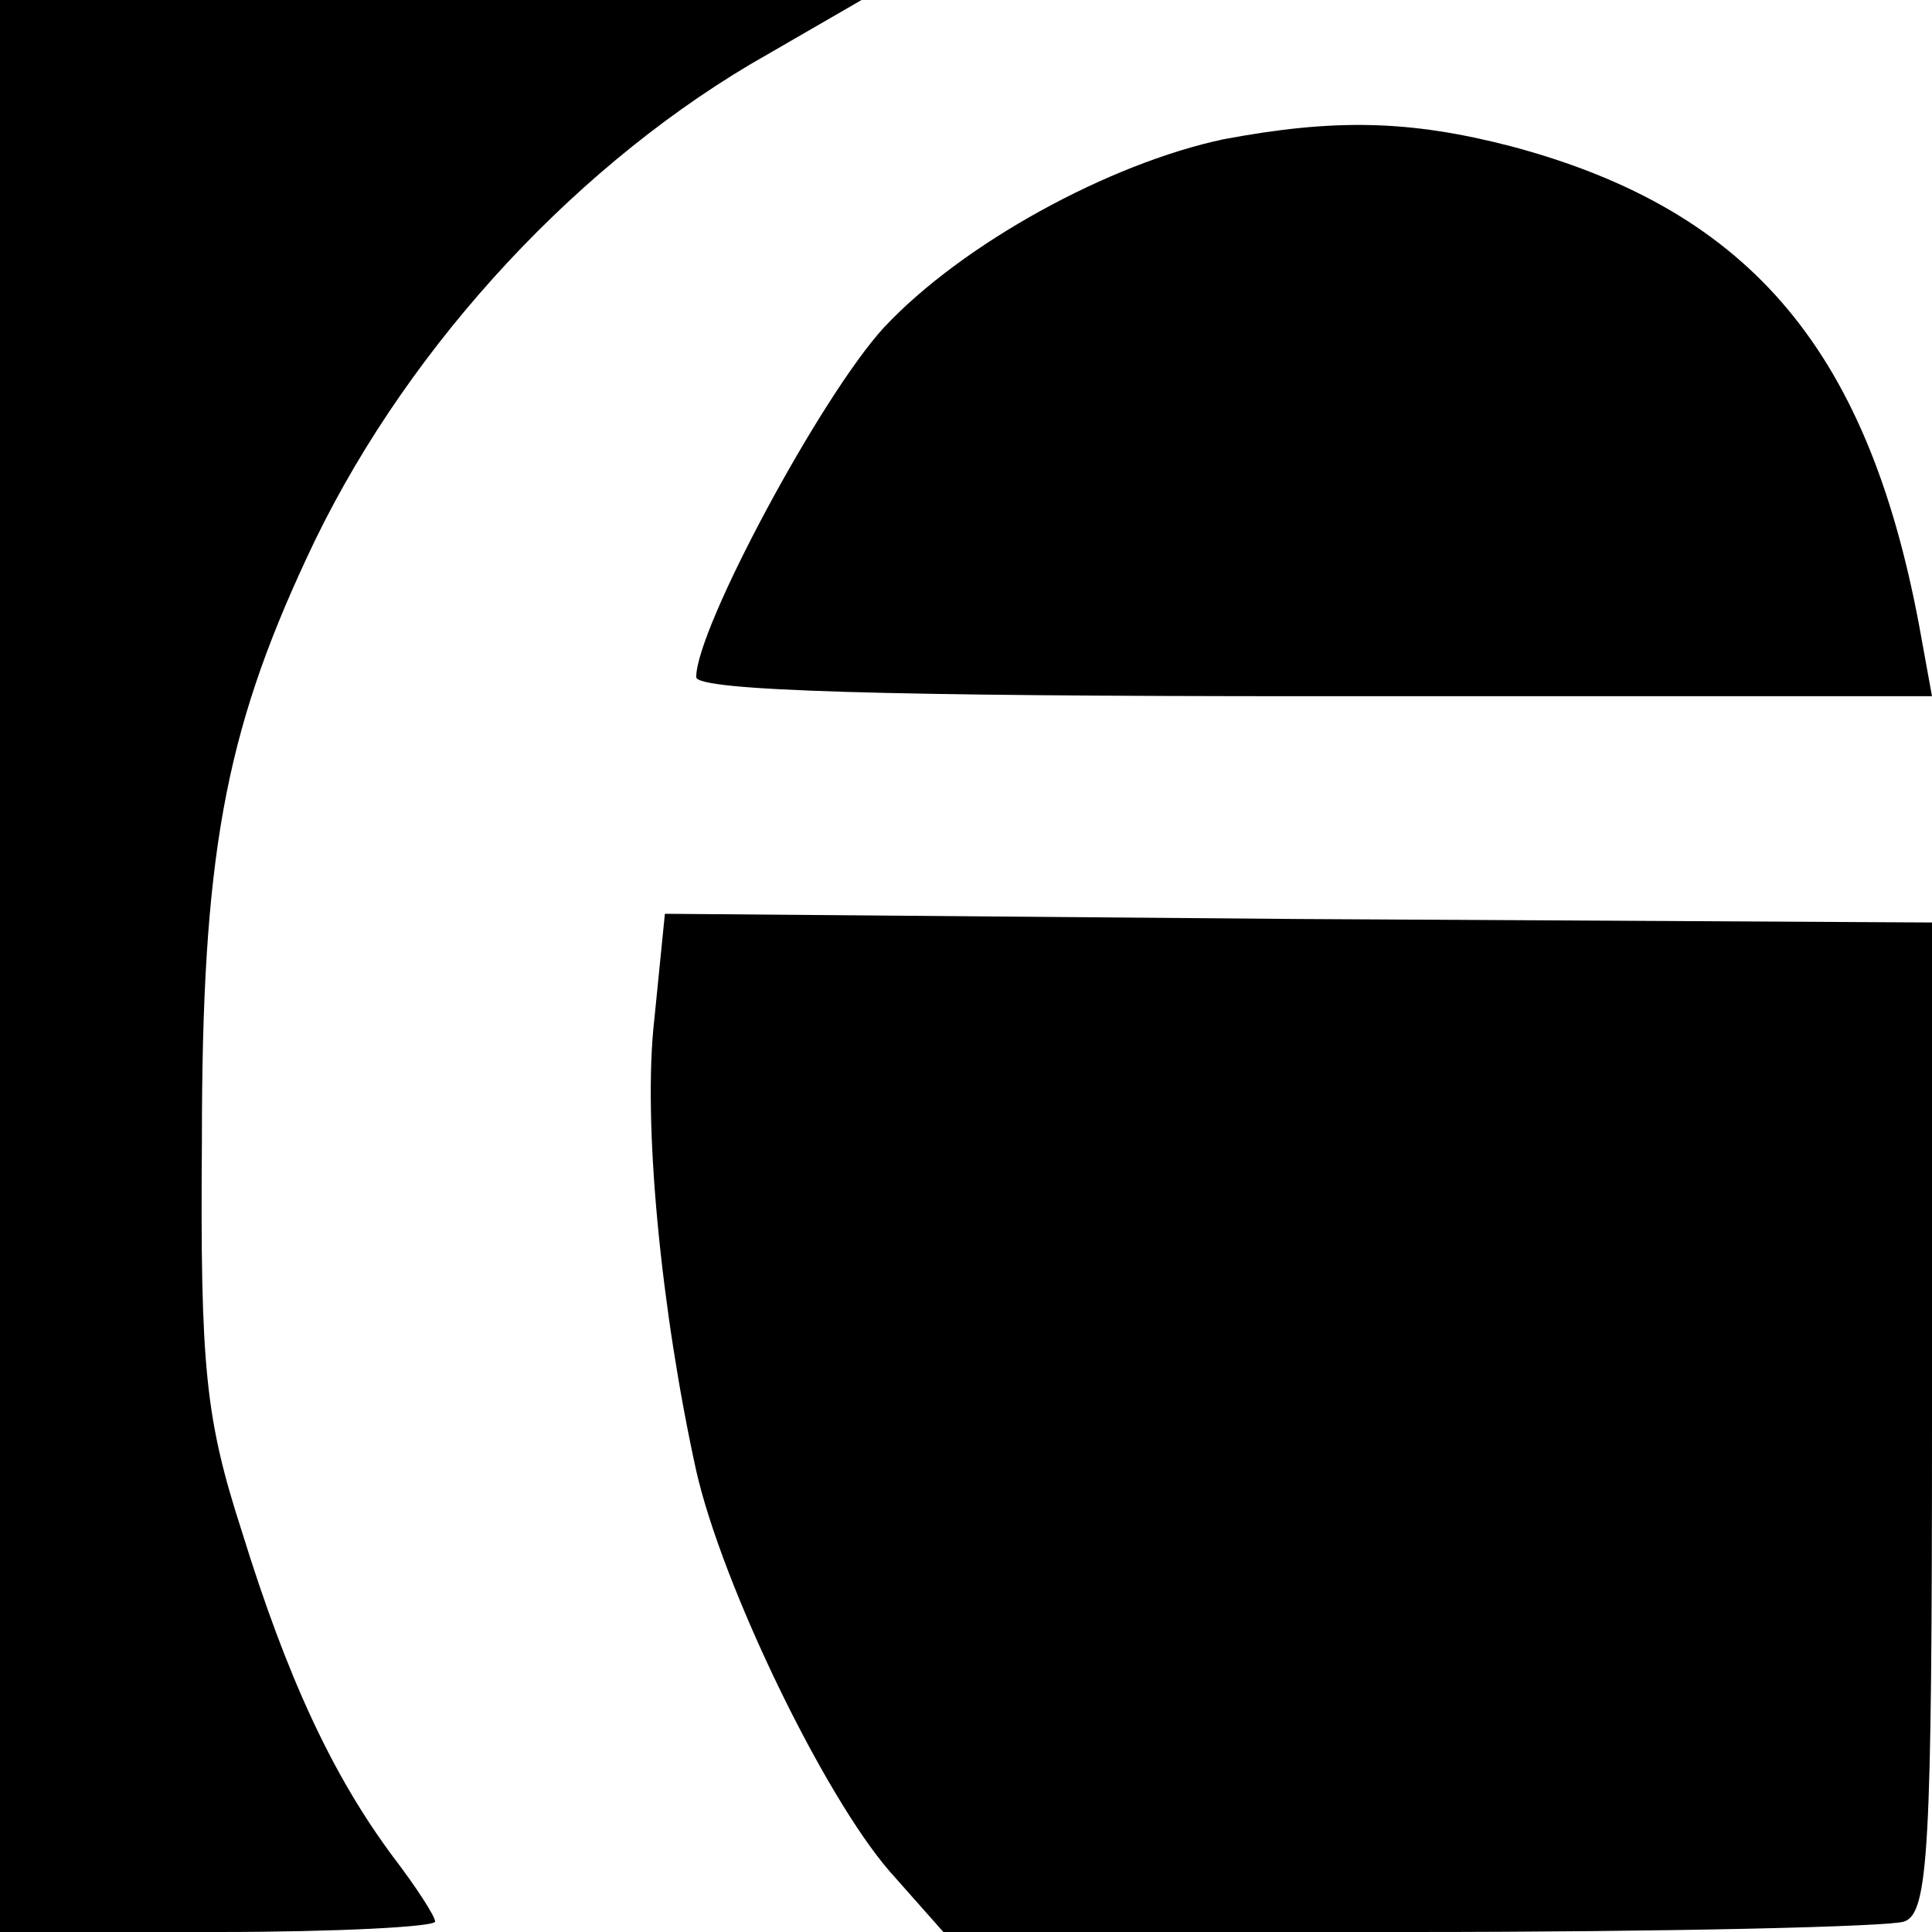 <?xml version="1.0" encoding="UTF-8" standalone="no"?> <svg xmlns="http://www.w3.org/2000/svg" version="1.0" width="111pt" height="111pt" viewBox="0 0 111 111" preserveAspectRatio="xMidYMid meet"><g transform="translate(0,111) scale(0.1,-0.1)" fill="#000000" stroke="none"><path d="M0 555 l0 -555 125 0 c69 0 125 3 125 6 0 3 -11 20 -24 37 -35 47 -61 103 -87 187 -21 65 -24 94 -23 225 0 162 13 233 60 334 53 115 149 221 255 284 l64 37 -248 0 -247 0 0 -555z"></path><path d="M703 1030 c-66 -14 -150 -60 -195 -108 -36 -39 -108 -173 -108 -201 0 -8 110 -11 355 -11 l355 0 -6 33 c-29 164 -97 246 -236 283 -58 15 -101 16 -165 4z"></path><path d="M376 525 c-7 -60 4 -169 24 -260 15 -66 73 -186 111 -230 l31 -35 268 0 c148 0 275 3 284 6 14 5 16 40 16 290 l0 284 -364 2 -364 3 -6 -60z"></path></g></svg> 